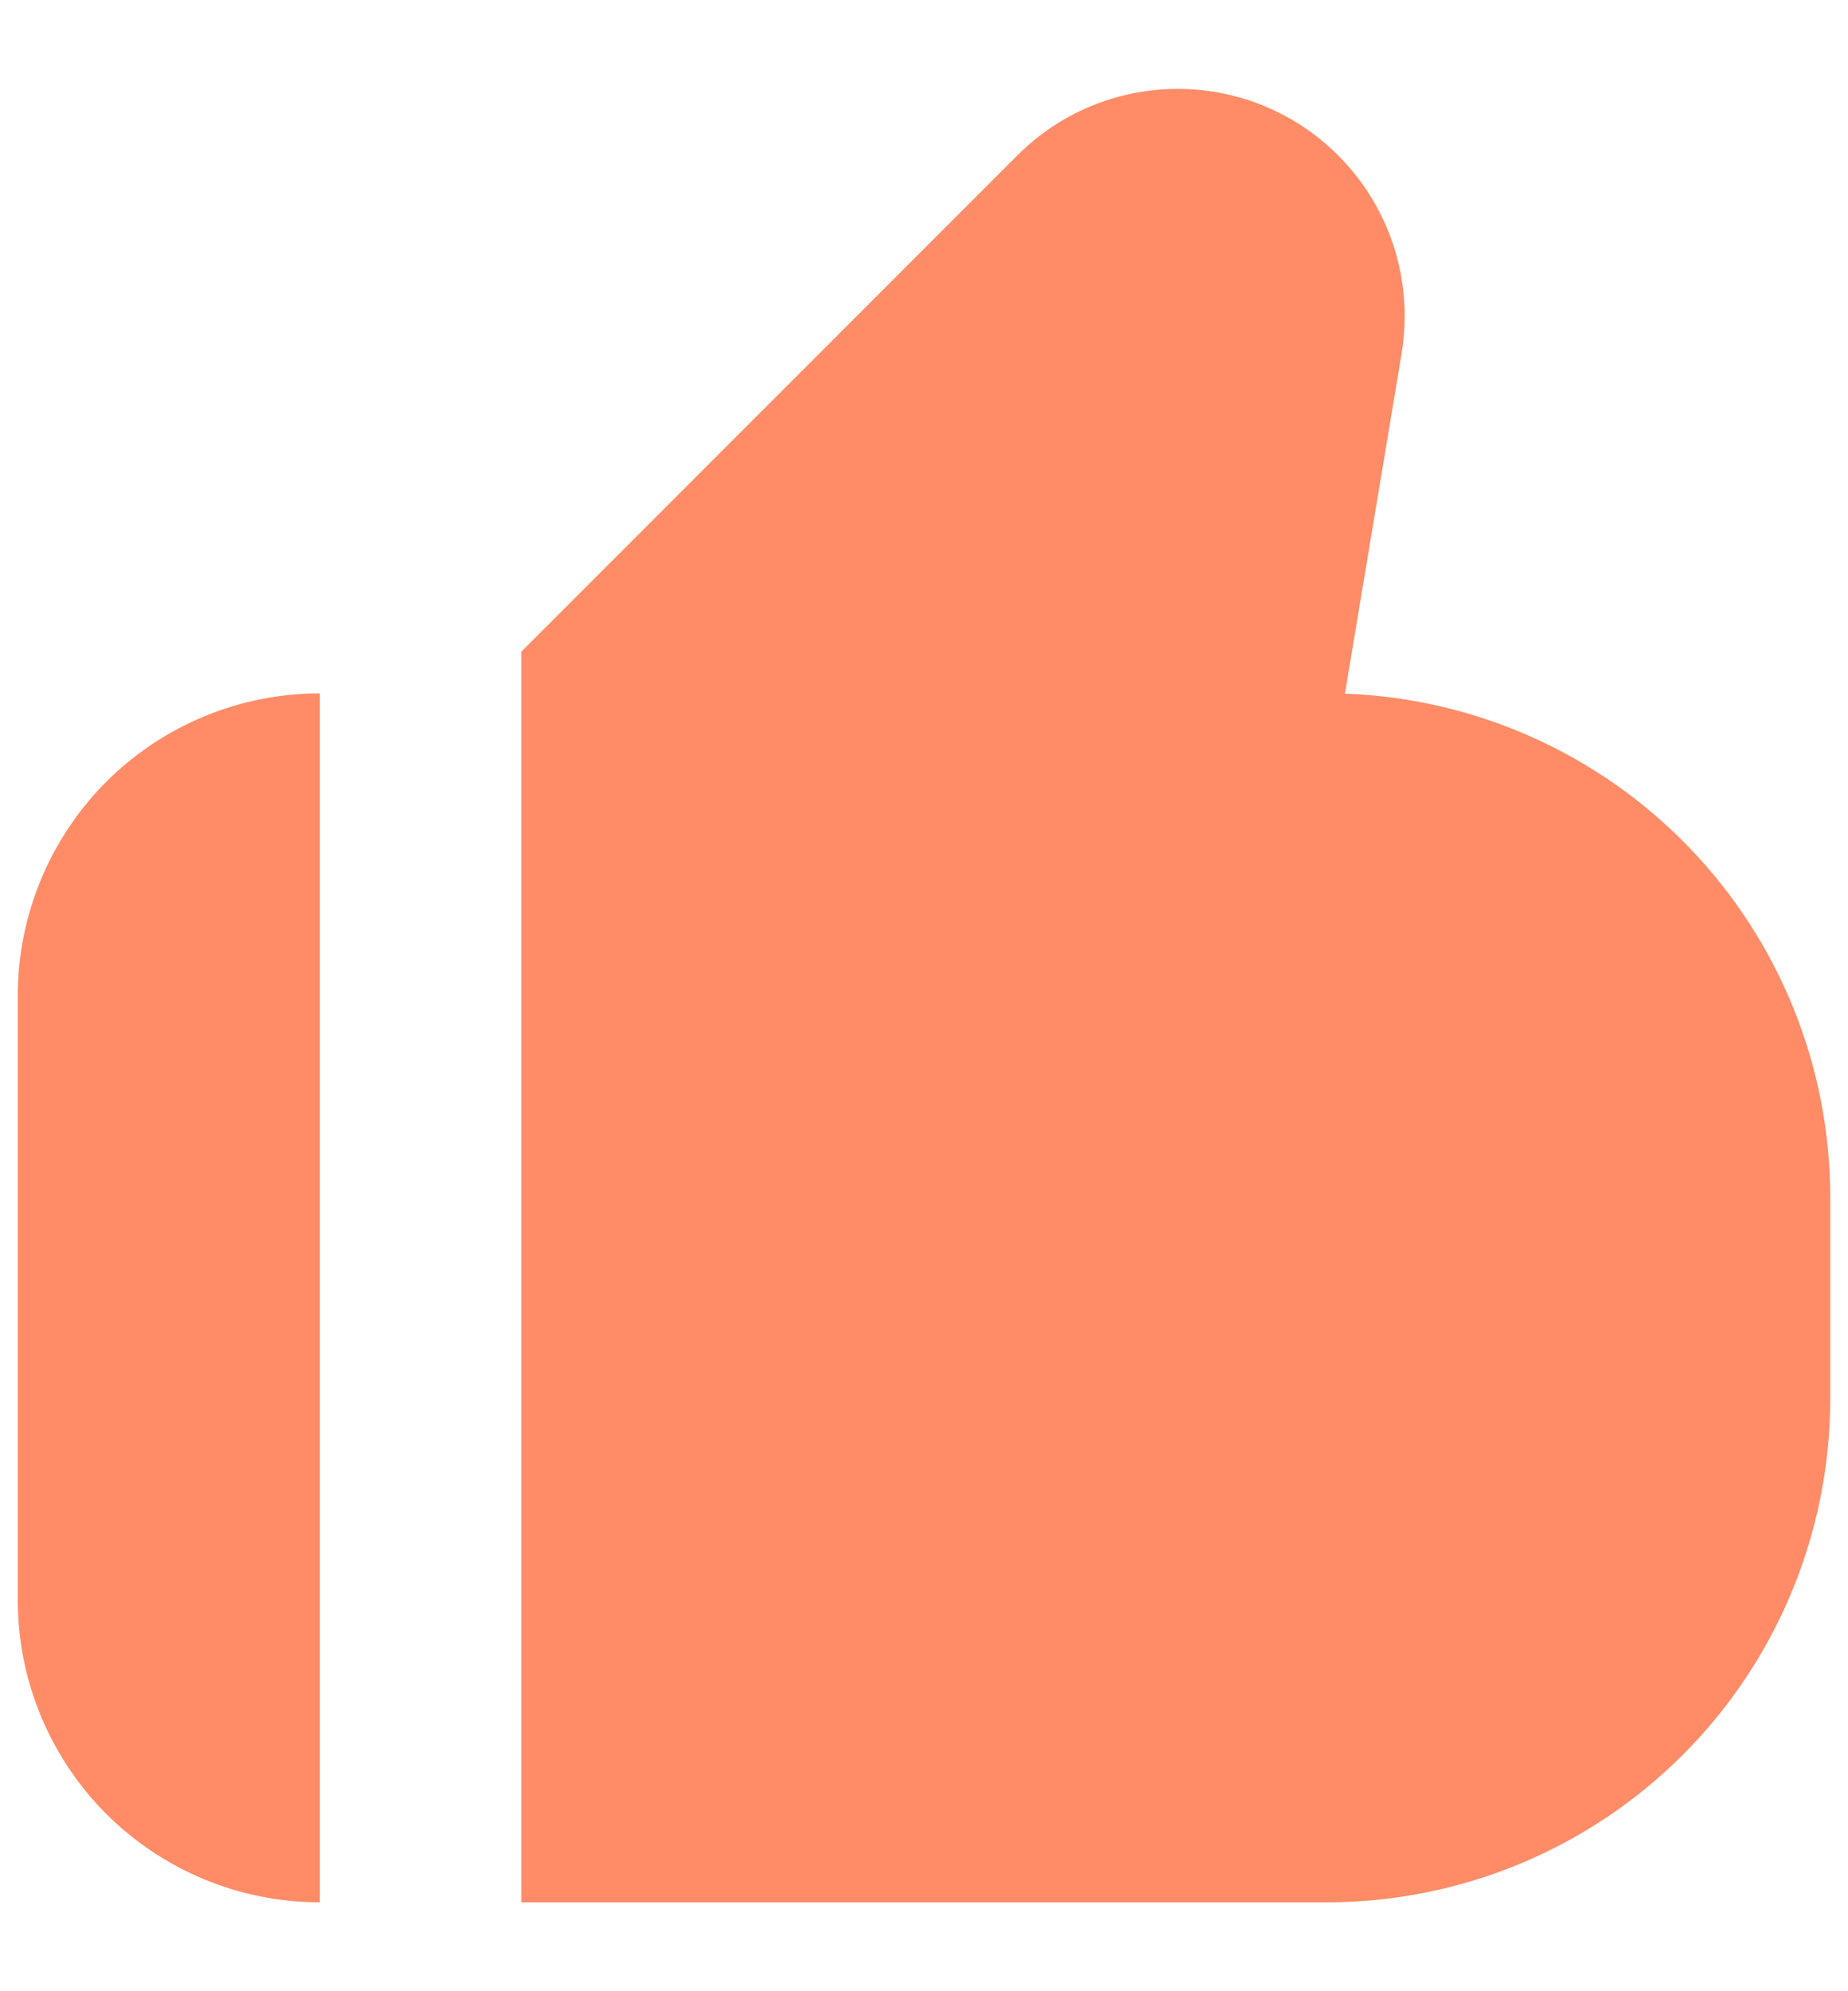 <svg width="13" height="14" viewBox="0 0 13 14" fill="none" xmlns="http://www.w3.org/2000/svg">
<path fill-rule="evenodd" clip-rule="evenodd" d="M7.156 1.093C7.395 0.853 7.704 0.696 8.038 0.644C8.373 0.592 8.715 0.647 9.016 0.802C9.316 0.957 9.56 1.203 9.712 1.506C9.864 1.808 9.915 2.151 9.86 2.484L9.461 4.877C10.377 4.91 11.246 5.298 11.882 5.958C12.519 6.618 12.875 7.5 12.875 8.417V9.833C12.875 10.773 12.502 11.674 11.838 12.338C11.174 13.002 10.273 13.375 9.333 13.375H3.667V4.582L7.156 1.093ZM2.25 4.875C1.686 4.875 1.146 5.099 0.747 5.497C0.349 5.896 0.125 6.437 0.125 7V11.25C0.125 11.814 0.349 12.354 0.747 12.753C1.146 13.151 1.686 13.375 2.25 13.375V4.875Z" fill="#FF8C67"/>
</svg>
